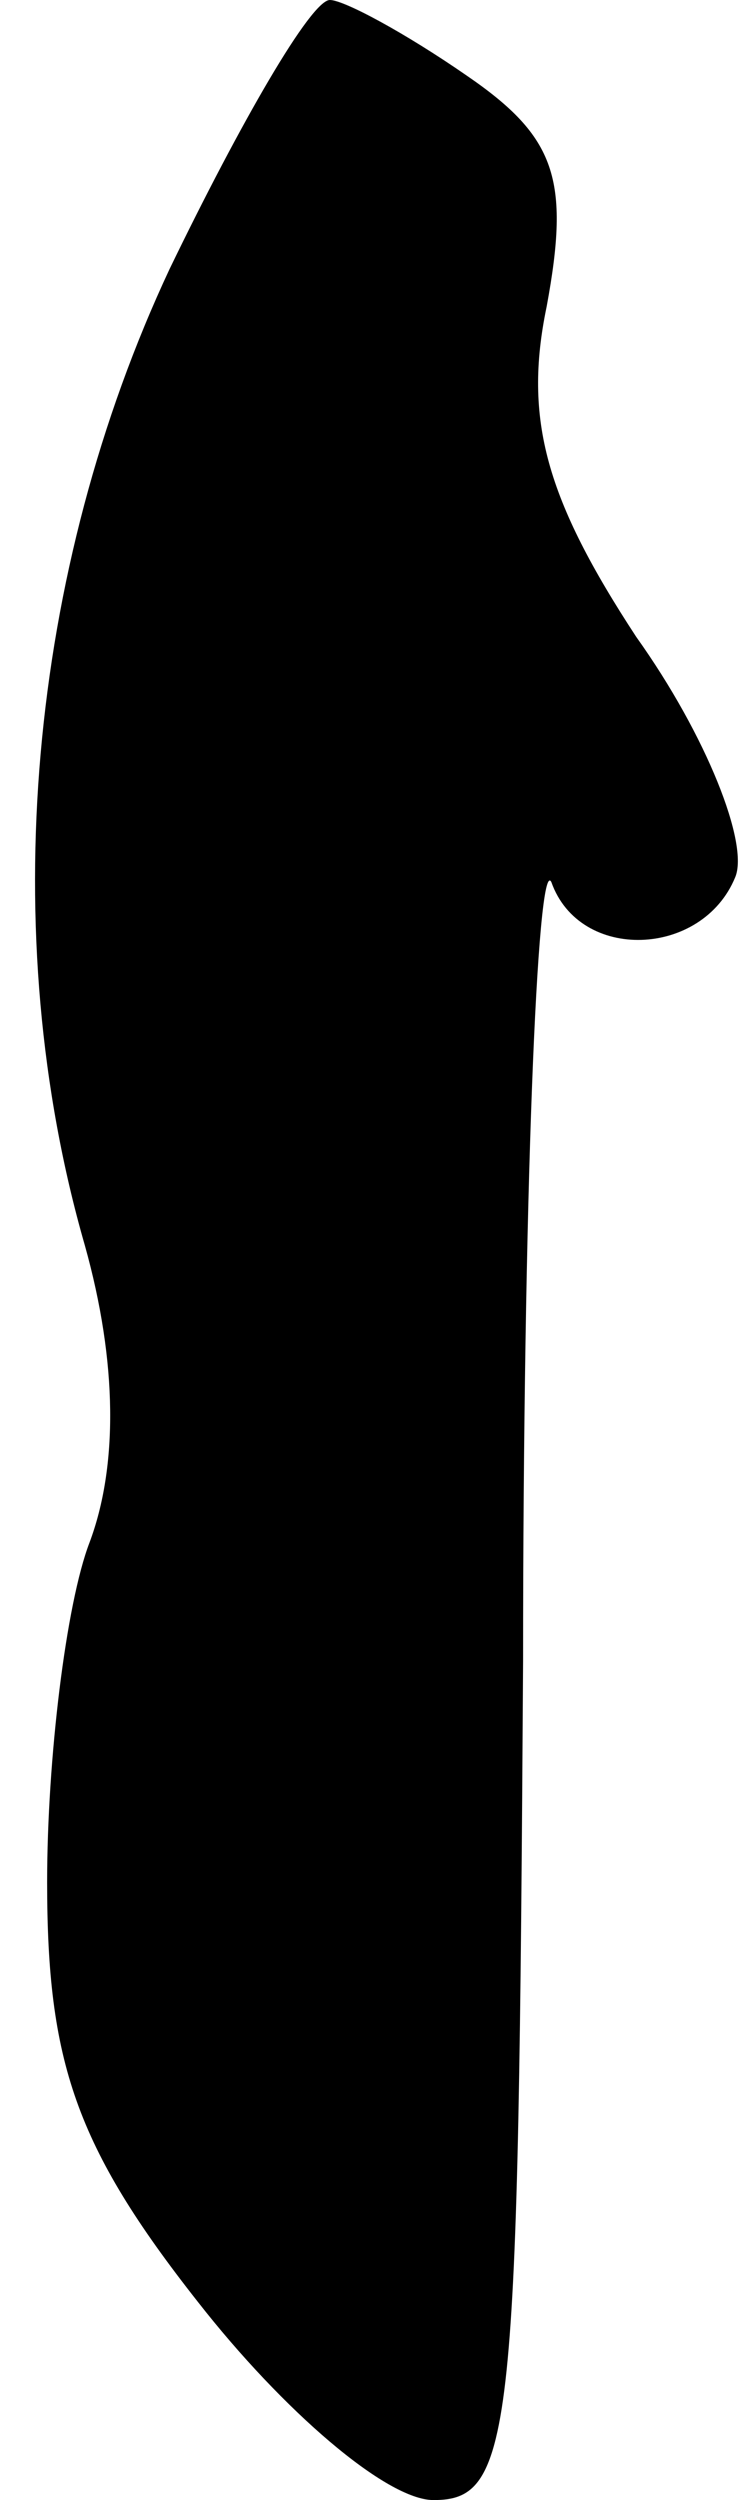 <?xml version="1.0" standalone="no"?>
<!DOCTYPE svg PUBLIC "-//W3C//DTD SVG 20010904//EN"
 "http://www.w3.org/TR/2001/REC-SVG-20010904/DTD/svg10.dtd">
<svg version="1.0" xmlns="http://www.w3.org/2000/svg"
 width="16pt" height="53pt" viewBox="0 0 16 53"
 preserveAspectRatio="xMidYMid meet">
<g transform="translate(0,53) scale(0.1,-0.1)"
fill="#000000" stroke="none">
<path fill="#000000" stroke="none" d="M36 473 c-30 -64 -37 -141 -18 -207 7
-25 7 -47 1 -63 -5 -13 -9 -46 -9 -72 0 -38 6 -56 32 -89 18 -23 40 -42 50
-42 17 0 18 14 19 178 0 97 3 171 6 165 6 -17 32 -16 39 1 3 7 -6 30 -21 51
-19 29 -24 46 -19 70 5 27 2 36 -17 49 -13 9 -26 16 -29 16 -4 0 -19 -26 -34
-57z"/>
</g>
</svg>
